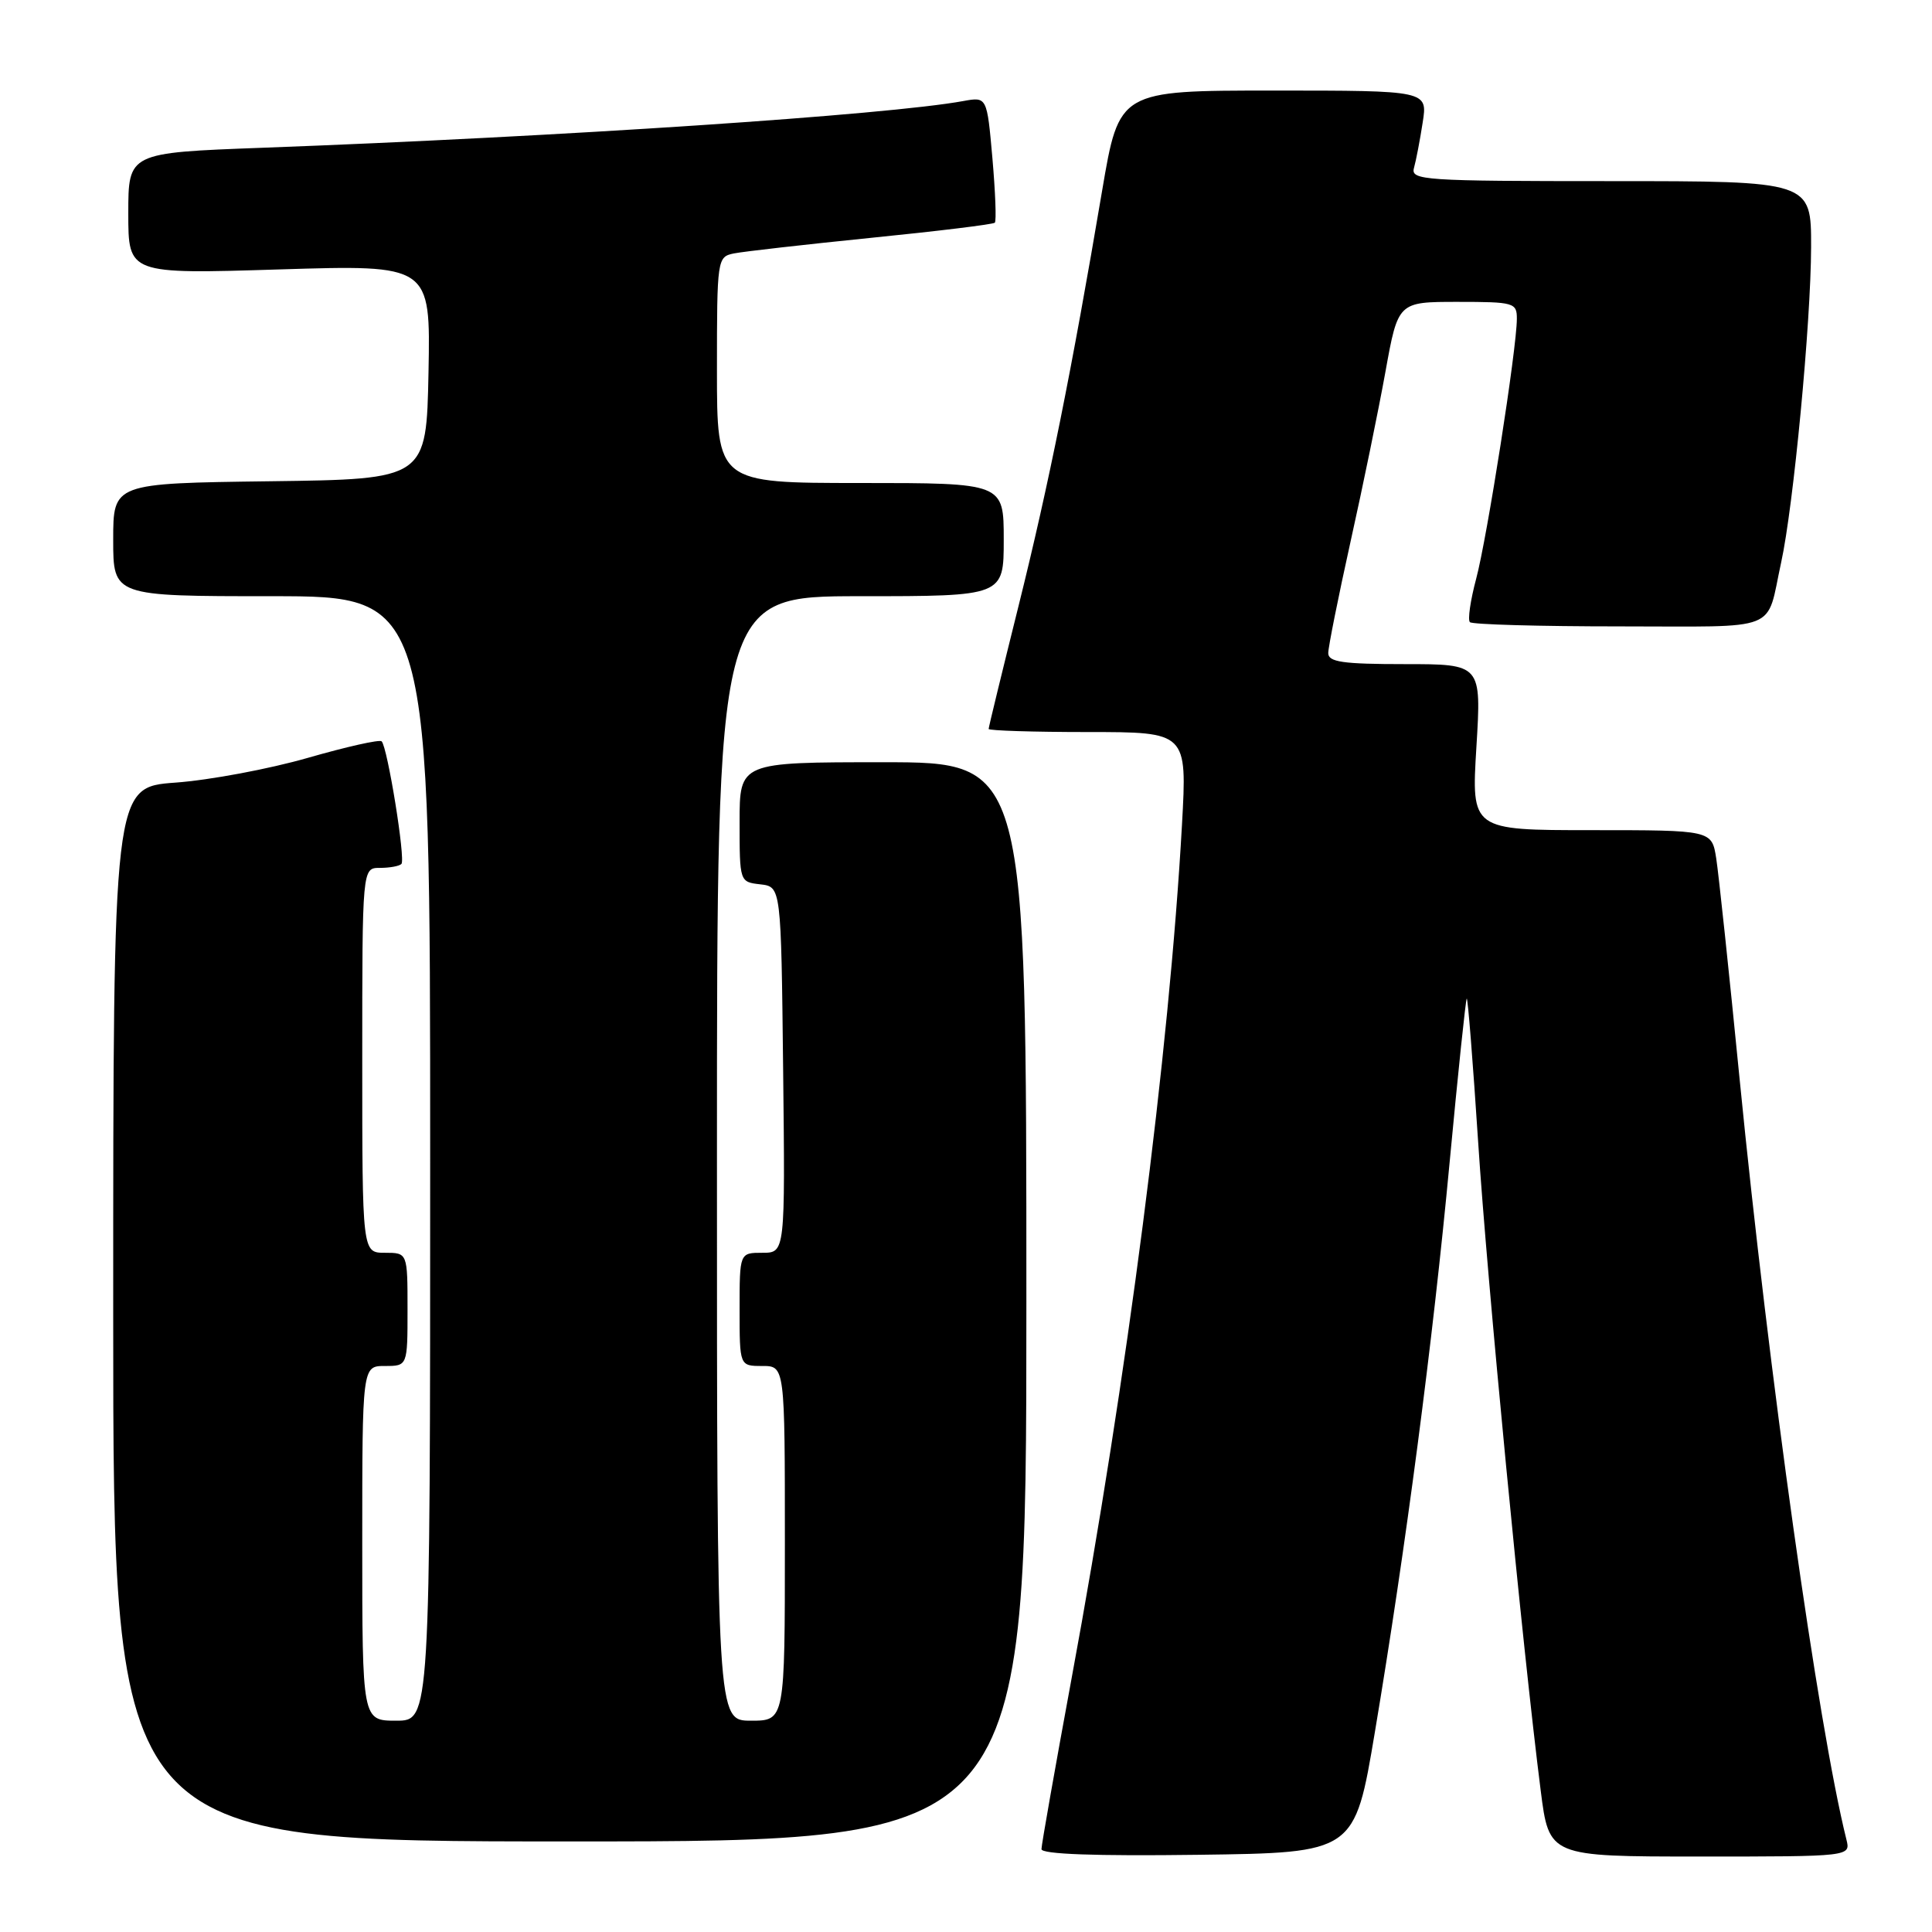 <?xml version="1.0" encoding="UTF-8" standalone="no"?>
<!DOCTYPE svg PUBLIC "-//W3C//DTD SVG 1.1//EN" "http://www.w3.org/Graphics/SVG/1.1/DTD/svg11.dtd" >
<svg xmlns="http://www.w3.org/2000/svg" xmlns:xlink="http://www.w3.org/1999/xlink" version="1.1" viewBox="0 0 256 256">
 <g >
 <path fill="currentColor"
d=" M 182.18 229.50 C 186.28 205.06 189.86 177.75 192.08 154.04 C 193.19 142.23 194.21 132.46 194.35 132.32 C 194.49 132.17 195.17 140.71 195.86 151.28 C 197.04 169.59 201.77 218.58 204.15 237.25 C 205.26 246.00 205.26 246.00 225.24 246.00 C 245.22 246.00 245.22 246.00 244.66 243.75 C 240.91 228.72 234.37 182.09 230.51 143.00 C 229.13 128.97 227.73 115.81 227.41 113.75 C 226.82 110.00 226.82 110.00 210.89 110.00 C 194.96 110.00 194.96 110.00 195.63 99.00 C 196.30 88.00 196.30 88.00 186.15 88.00 C 177.92 88.00 176.00 87.72 176.00 86.54 C 176.00 85.74 177.33 79.10 178.95 71.79 C 180.58 64.48 182.66 54.34 183.58 49.25 C 185.25 40.00 185.25 40.00 193.13 40.00 C 200.63 40.00 201.00 40.11 200.99 42.25 C 200.99 46.15 197.05 71.27 195.60 76.69 C 194.84 79.54 194.46 82.13 194.77 82.44 C 195.08 82.75 204.00 83.00 214.60 83.00 C 236.21 83.00 233.96 83.89 236.01 74.54 C 237.64 67.13 239.96 42.71 239.98 32.75 C 240.00 24.00 240.00 24.00 213.43 24.00 C 188.61 24.00 186.90 23.89 187.36 22.25 C 187.63 21.29 188.15 18.59 188.51 16.25 C 189.18 12.00 189.18 12.00 168.73 12.00 C 148.29 12.00 148.29 12.00 146.04 25.25 C 142.01 49.08 138.96 64.24 134.95 80.34 C 132.78 89.05 131.00 96.36 131.00 96.59 C 131.00 96.81 136.92 97.00 144.15 97.00 C 157.30 97.00 157.30 97.00 156.62 109.25 C 154.93 139.48 149.36 182.61 141.97 222.51 C 139.79 234.33 138.00 244.46 138.00 245.02 C 138.00 245.69 145.13 245.95 158.75 245.77 C 179.50 245.50 179.50 245.50 182.18 229.50 Z  M 136.00 172.50 C 136.00 101.00 136.00 101.00 117.00 101.00 C 98.00 101.00 98.00 101.00 98.00 108.93 C 98.00 116.85 98.01 116.87 100.75 117.18 C 103.50 117.50 103.50 117.50 103.77 141.75 C 104.04 166.00 104.04 166.00 101.02 166.00 C 98.00 166.00 98.00 166.00 98.00 173.50 C 98.00 181.00 98.00 181.00 101.00 181.00 C 104.00 181.00 104.00 181.00 104.00 204.50 C 104.00 228.00 104.00 228.00 99.50 228.00 C 95.00 228.00 95.00 228.00 95.00 153.50 C 95.00 79.00 95.00 79.00 114.00 79.00 C 133.00 79.00 133.00 79.00 133.00 71.50 C 133.00 64.00 133.00 64.00 114.00 64.00 C 95.00 64.00 95.00 64.00 95.00 49.02 C 95.00 34.29 95.04 34.03 97.25 33.58 C 98.49 33.33 106.68 32.40 115.46 31.51 C 124.24 30.63 131.60 29.73 131.82 29.51 C 132.04 29.29 131.89 25.45 131.50 20.97 C 130.78 12.82 130.78 12.82 127.64 13.39 C 117.59 15.23 74.34 18.11 34.75 19.58 C 17.00 20.24 17.00 20.24 17.00 28.28 C 17.00 36.32 17.00 36.32 37.03 35.70 C 57.05 35.08 57.05 35.08 56.78 49.29 C 56.50 63.50 56.50 63.50 35.75 63.77 C 15.00 64.04 15.00 64.04 15.00 71.52 C 15.00 79.00 15.00 79.00 36.00 79.00 C 57.00 79.00 57.00 79.00 57.00 153.50 C 57.00 228.00 57.00 228.00 52.50 228.00 C 48.00 228.00 48.00 228.00 48.00 204.50 C 48.00 181.00 48.00 181.00 51.00 181.00 C 54.00 181.00 54.00 181.00 54.00 173.50 C 54.00 166.00 54.00 166.00 51.00 166.00 C 48.00 166.00 48.00 166.00 48.00 140.50 C 48.00 115.00 48.00 115.00 50.33 115.00 C 51.62 115.00 52.90 114.77 53.19 114.48 C 53.76 113.91 51.35 99.02 50.57 98.23 C 50.30 97.96 45.90 98.95 40.79 100.42 C 35.68 101.89 27.79 103.37 23.25 103.70 C 15.00 104.30 15.00 104.30 15.00 174.15 C 15.00 244.00 15.00 244.00 75.50 244.00 C 136.00 244.00 136.00 244.00 136.00 172.50 Z "/>
</g>
</svg>